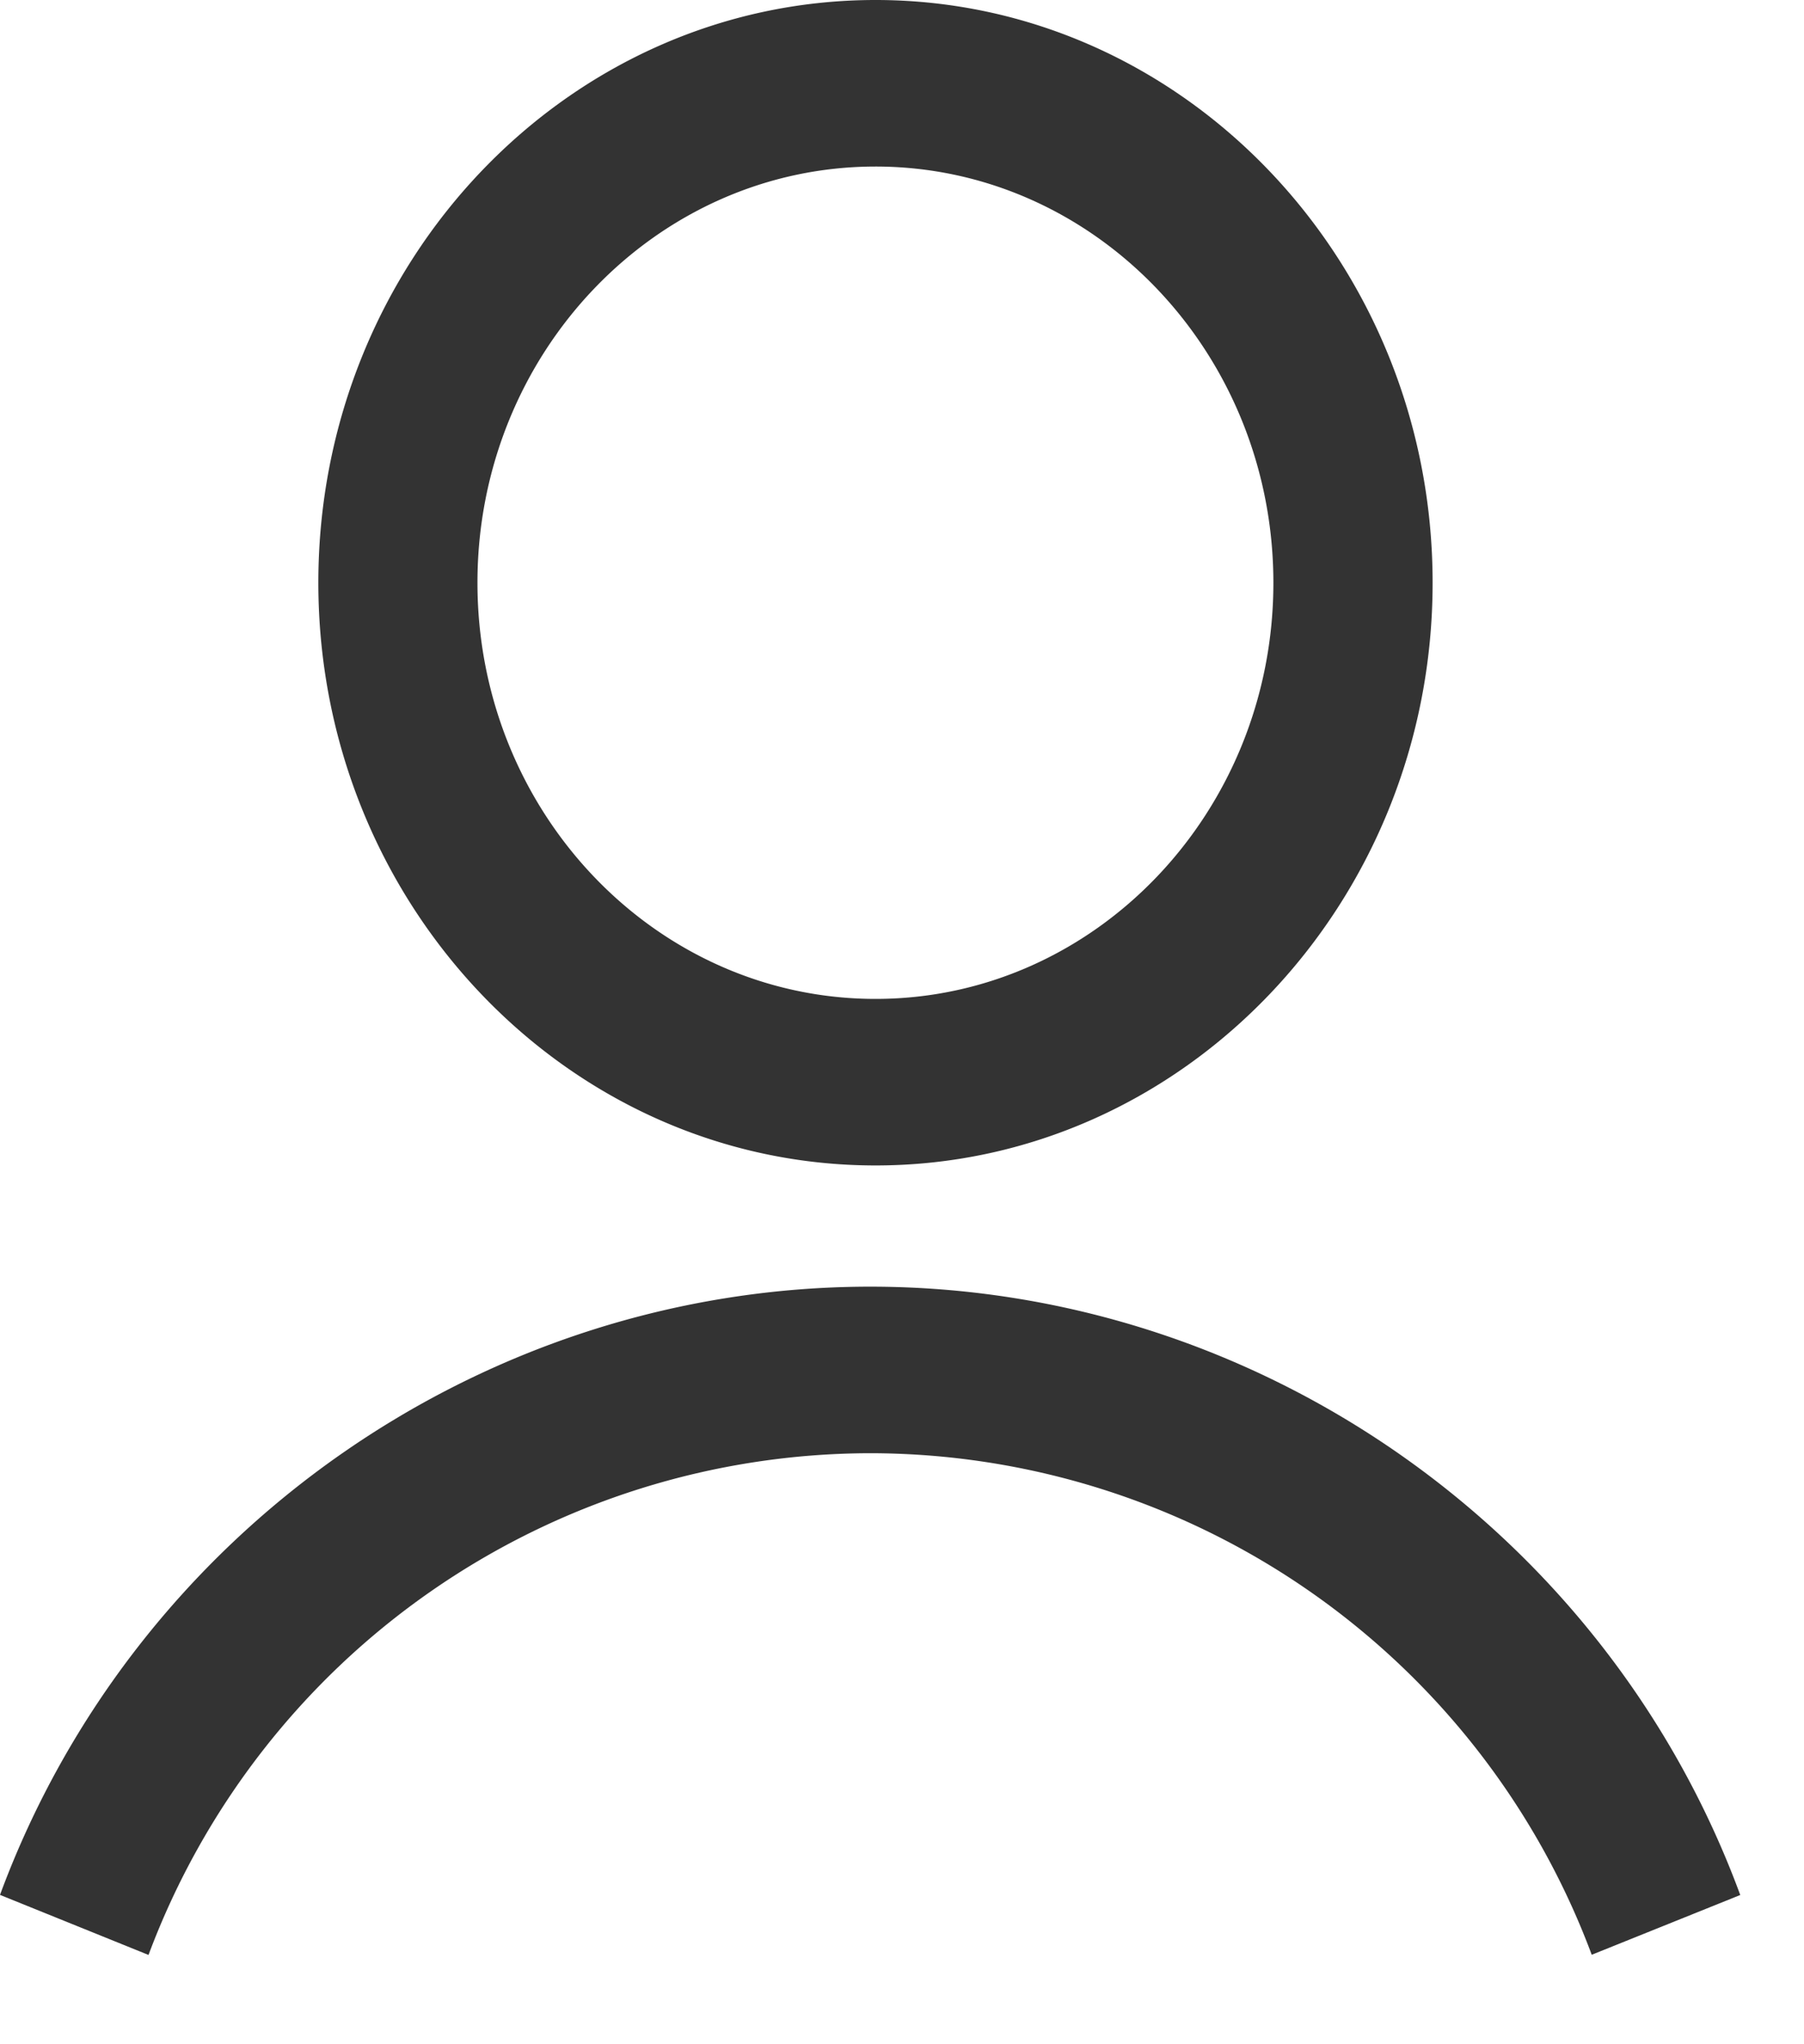 <svg xmlns="http://www.w3.org/2000/svg" width="15" height="17" viewBox="0 0 15 17">
  <g fill="#333" fill-rule="evenodd">
    <path d="M7.28 9.692c-2.555 0-4.633-2.174-4.633-4.846S4.725 0 7.28 0c2.554 0 4.632 2.174 4.632 4.846S9.834 9.692 7.28 9.692zm0-8.307c-1.825 0-3.31 1.553-3.31 3.461 0 1.91 1.485 3.461 3.31 3.461 1.824 0 3.308-1.552 3.308-3.46 0-1.91-1.484-3.462-3.308-3.462zM1.234 16.257L0 15.758C1.117 12.733 4.025 10.7 7.236 10.7c3.212 0 6.12 2.033 7.234 5.059l-1.235.497a6.41 6.41 0 0 0-6-4.171 6.417 6.417 0 0 0-6 4.172"/>
  </g>
</svg>
